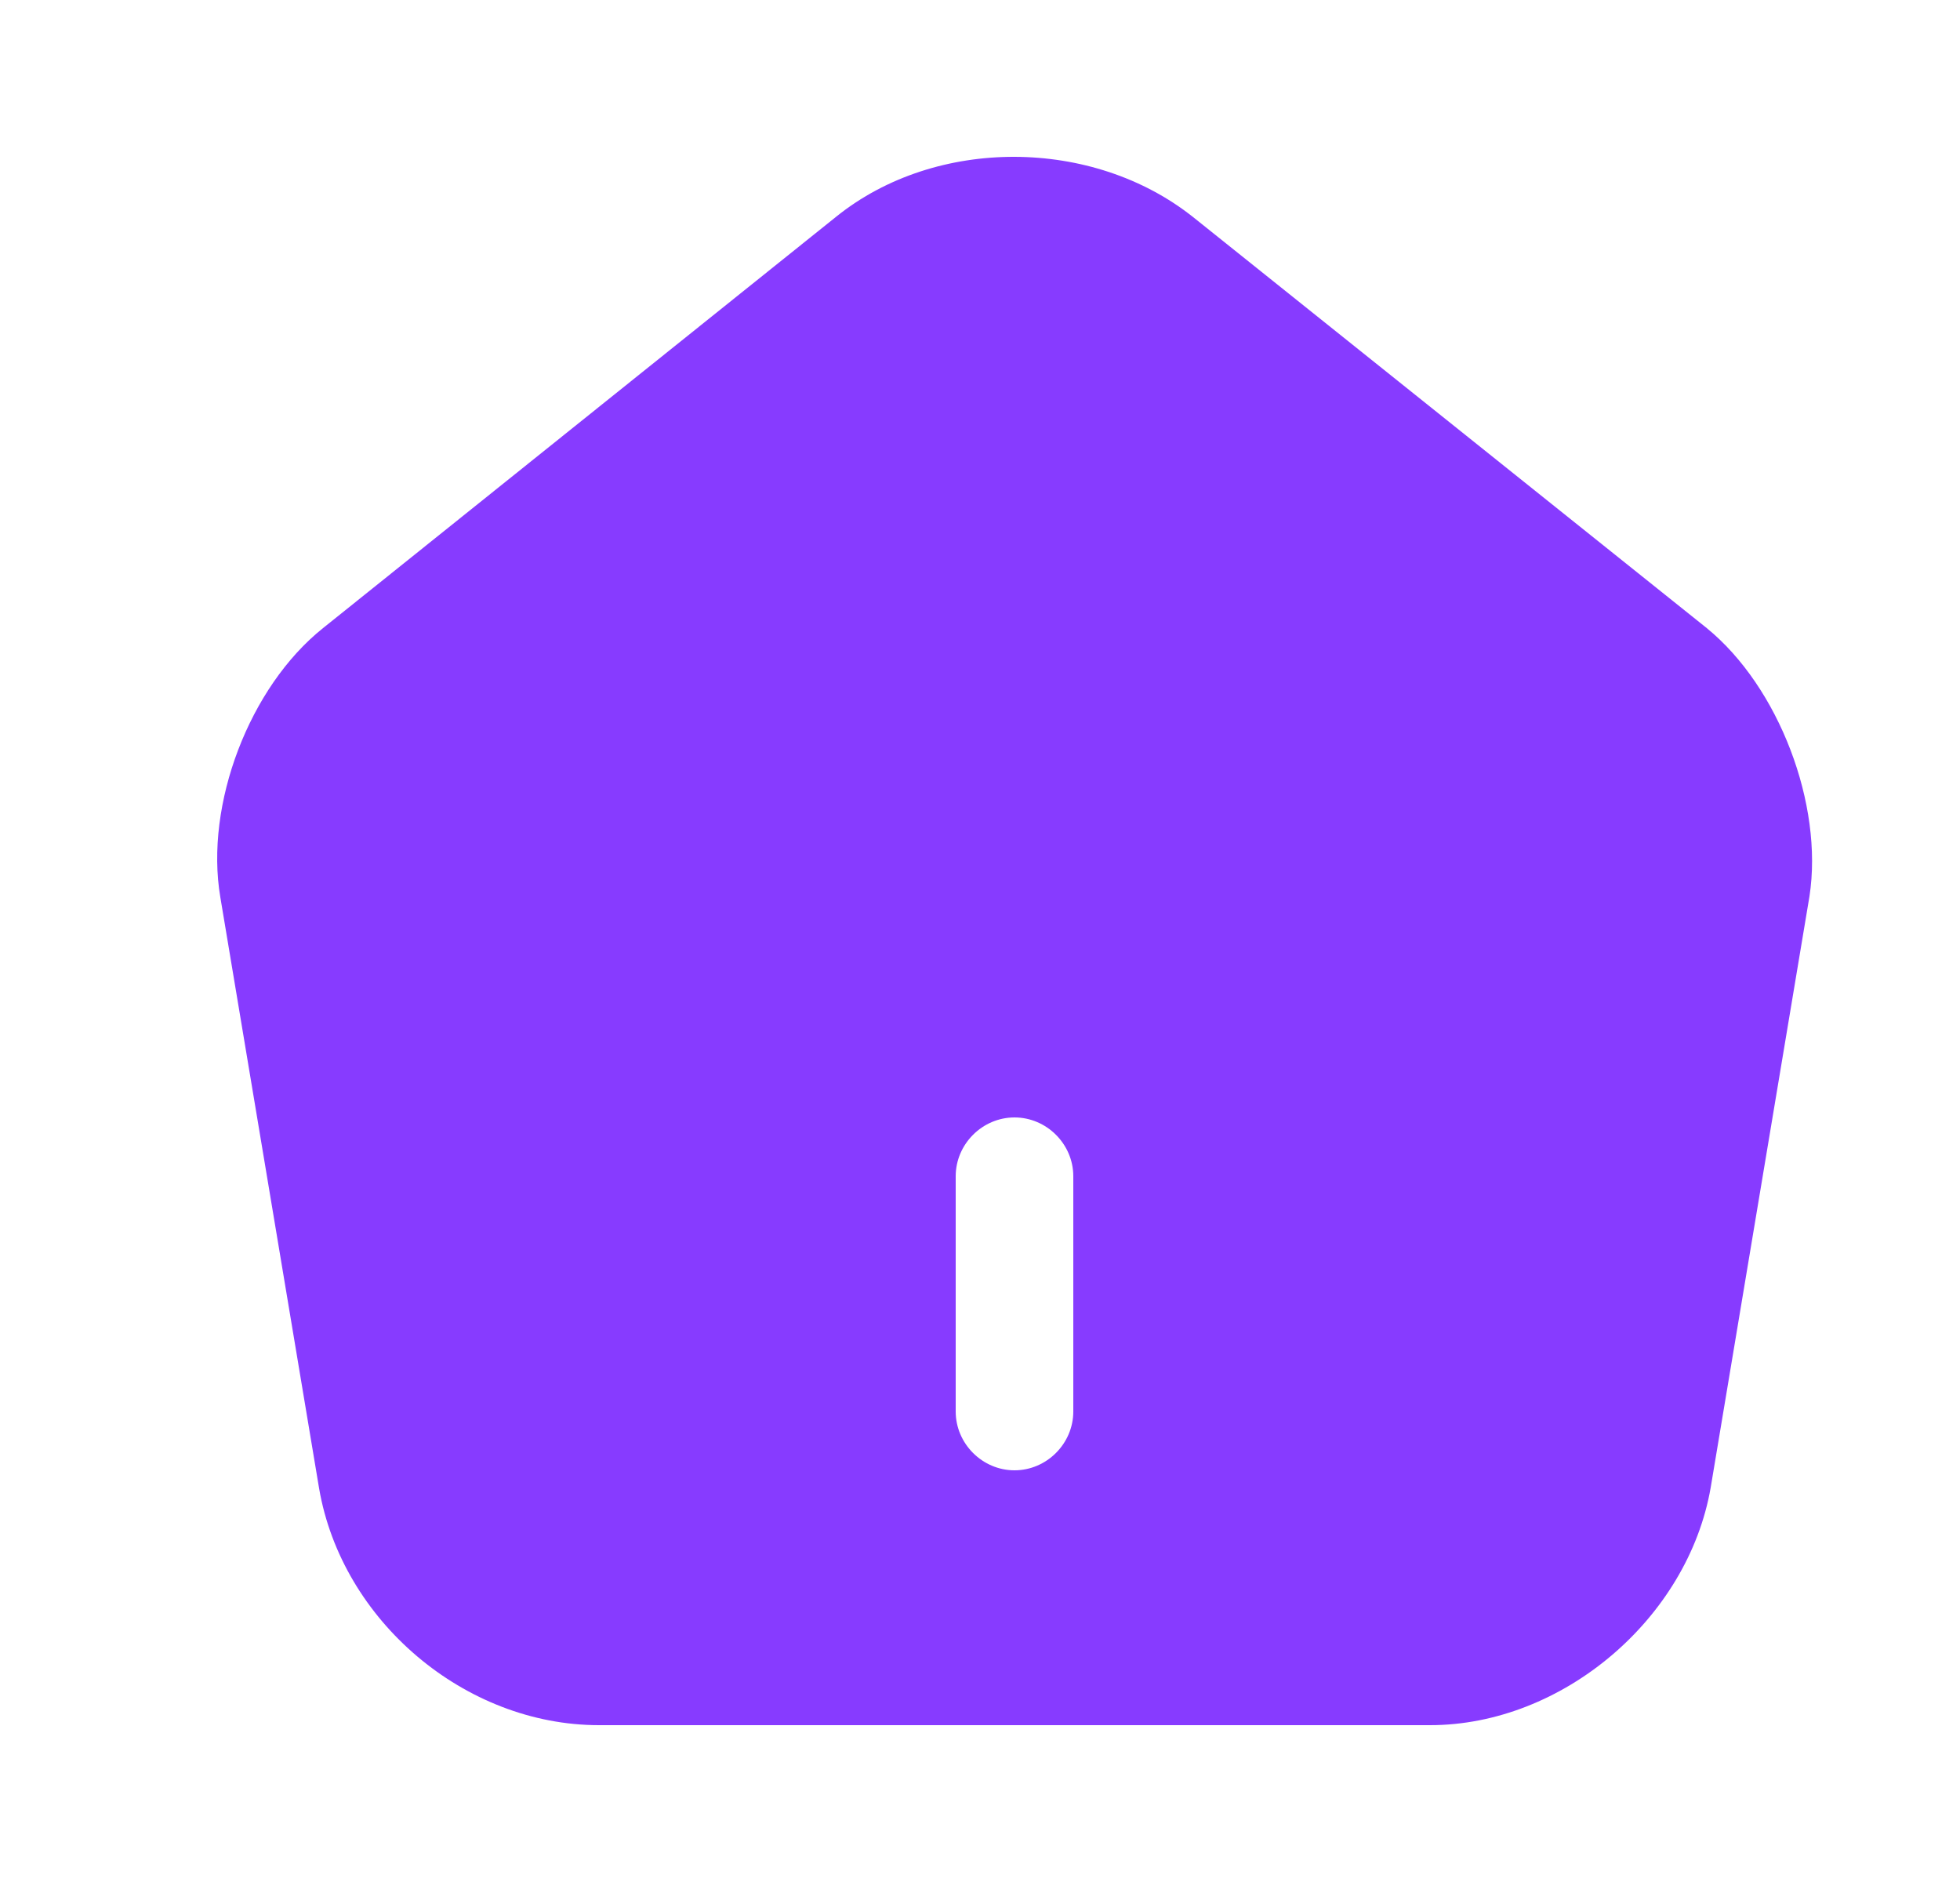 <svg width="25" height="24" viewBox="0 0 25 24" fill="none" xmlns="http://www.w3.org/2000/svg">
<path d="M21.77 8.01L15.22 2.77C13.94 1.75 11.94 1.74 10.67 2.76L4.12 8.01C3.18 8.76 2.61 10.26 2.81 11.44L4.07 18.98C4.36 20.67 5.93 22 7.64 22H18.24C19.93 22 21.53 20.64 21.82 18.97L23.08 11.43C23.26 10.26 22.69 8.76 21.77 8.01ZM13.69 18C13.69 18.41 13.35 18.75 12.94 18.75C12.53 18.75 12.19 18.41 12.19 18V15C12.19 14.59 12.53 14.25 12.94 14.25C13.35 14.25 13.69 14.59 13.69 15V18Z" fill="#873BFF"/>
</svg>

